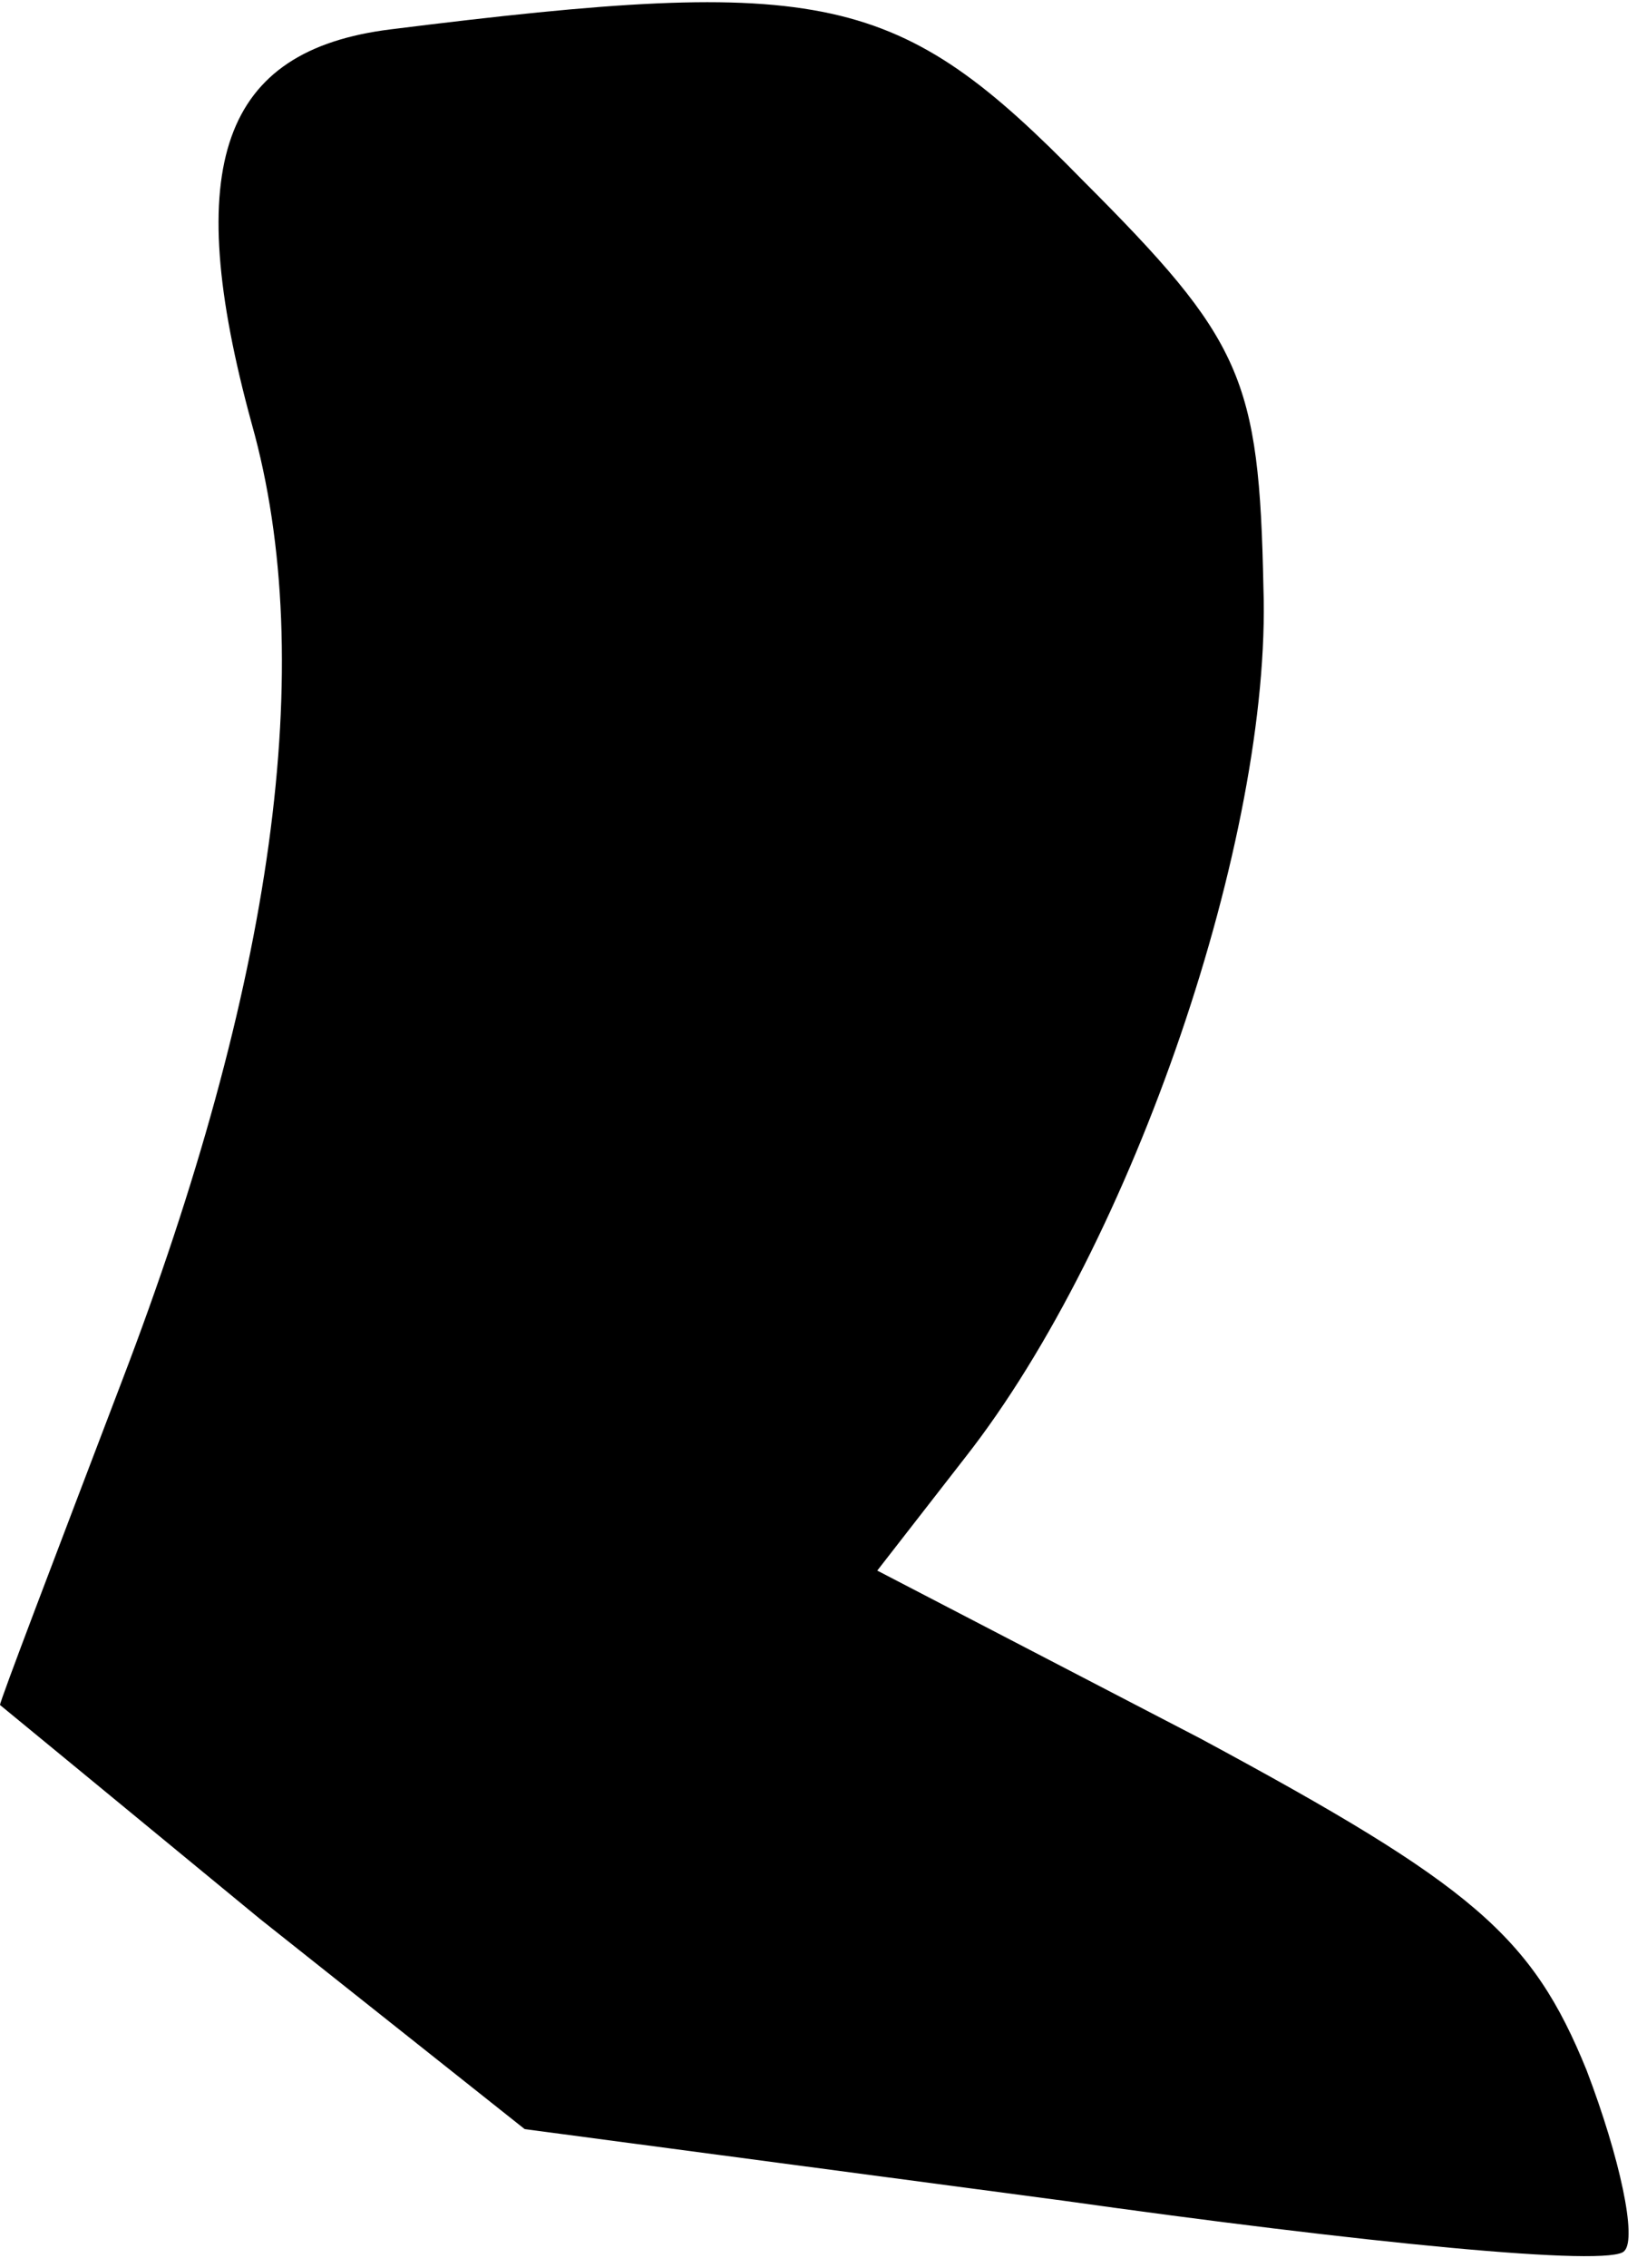 <?xml version="1.0" standalone="no"?>
<!DOCTYPE svg PUBLIC "-//W3C//DTD SVG 20010904//EN"
 "http://www.w3.org/TR/2001/REC-SVG-20010904/DTD/svg10.dtd">
<svg version="1.0" xmlns="http://www.w3.org/2000/svg"
 width="39pt" height="54pt" viewBox="0 0 39 54"
 preserveAspectRatio="xMidYMid meet">
<g transform="translate(0,54) scale(0.1,-0.1)"
fill="#000000" stroke="none">
<path fill="#000000" stroke="none" d="M93 533 c-40 -5 -50 -32 -33 -94 16
-57 5 -134 -31 -228 -16 -42 -29 -76 -29 -77 0 0 28 -23 62 -51 l63 -50 128
-17 c71 -10 131 -16 134 -12 3 3 -1 22 -9 43 -13 32 -27 44 -92 79 l-77 40 21
27 c40 51 73 148 71 207 -1 50 -5 59 -43 97 -44 45 -61 49 -165 36z"/>
</g>
</svg>
